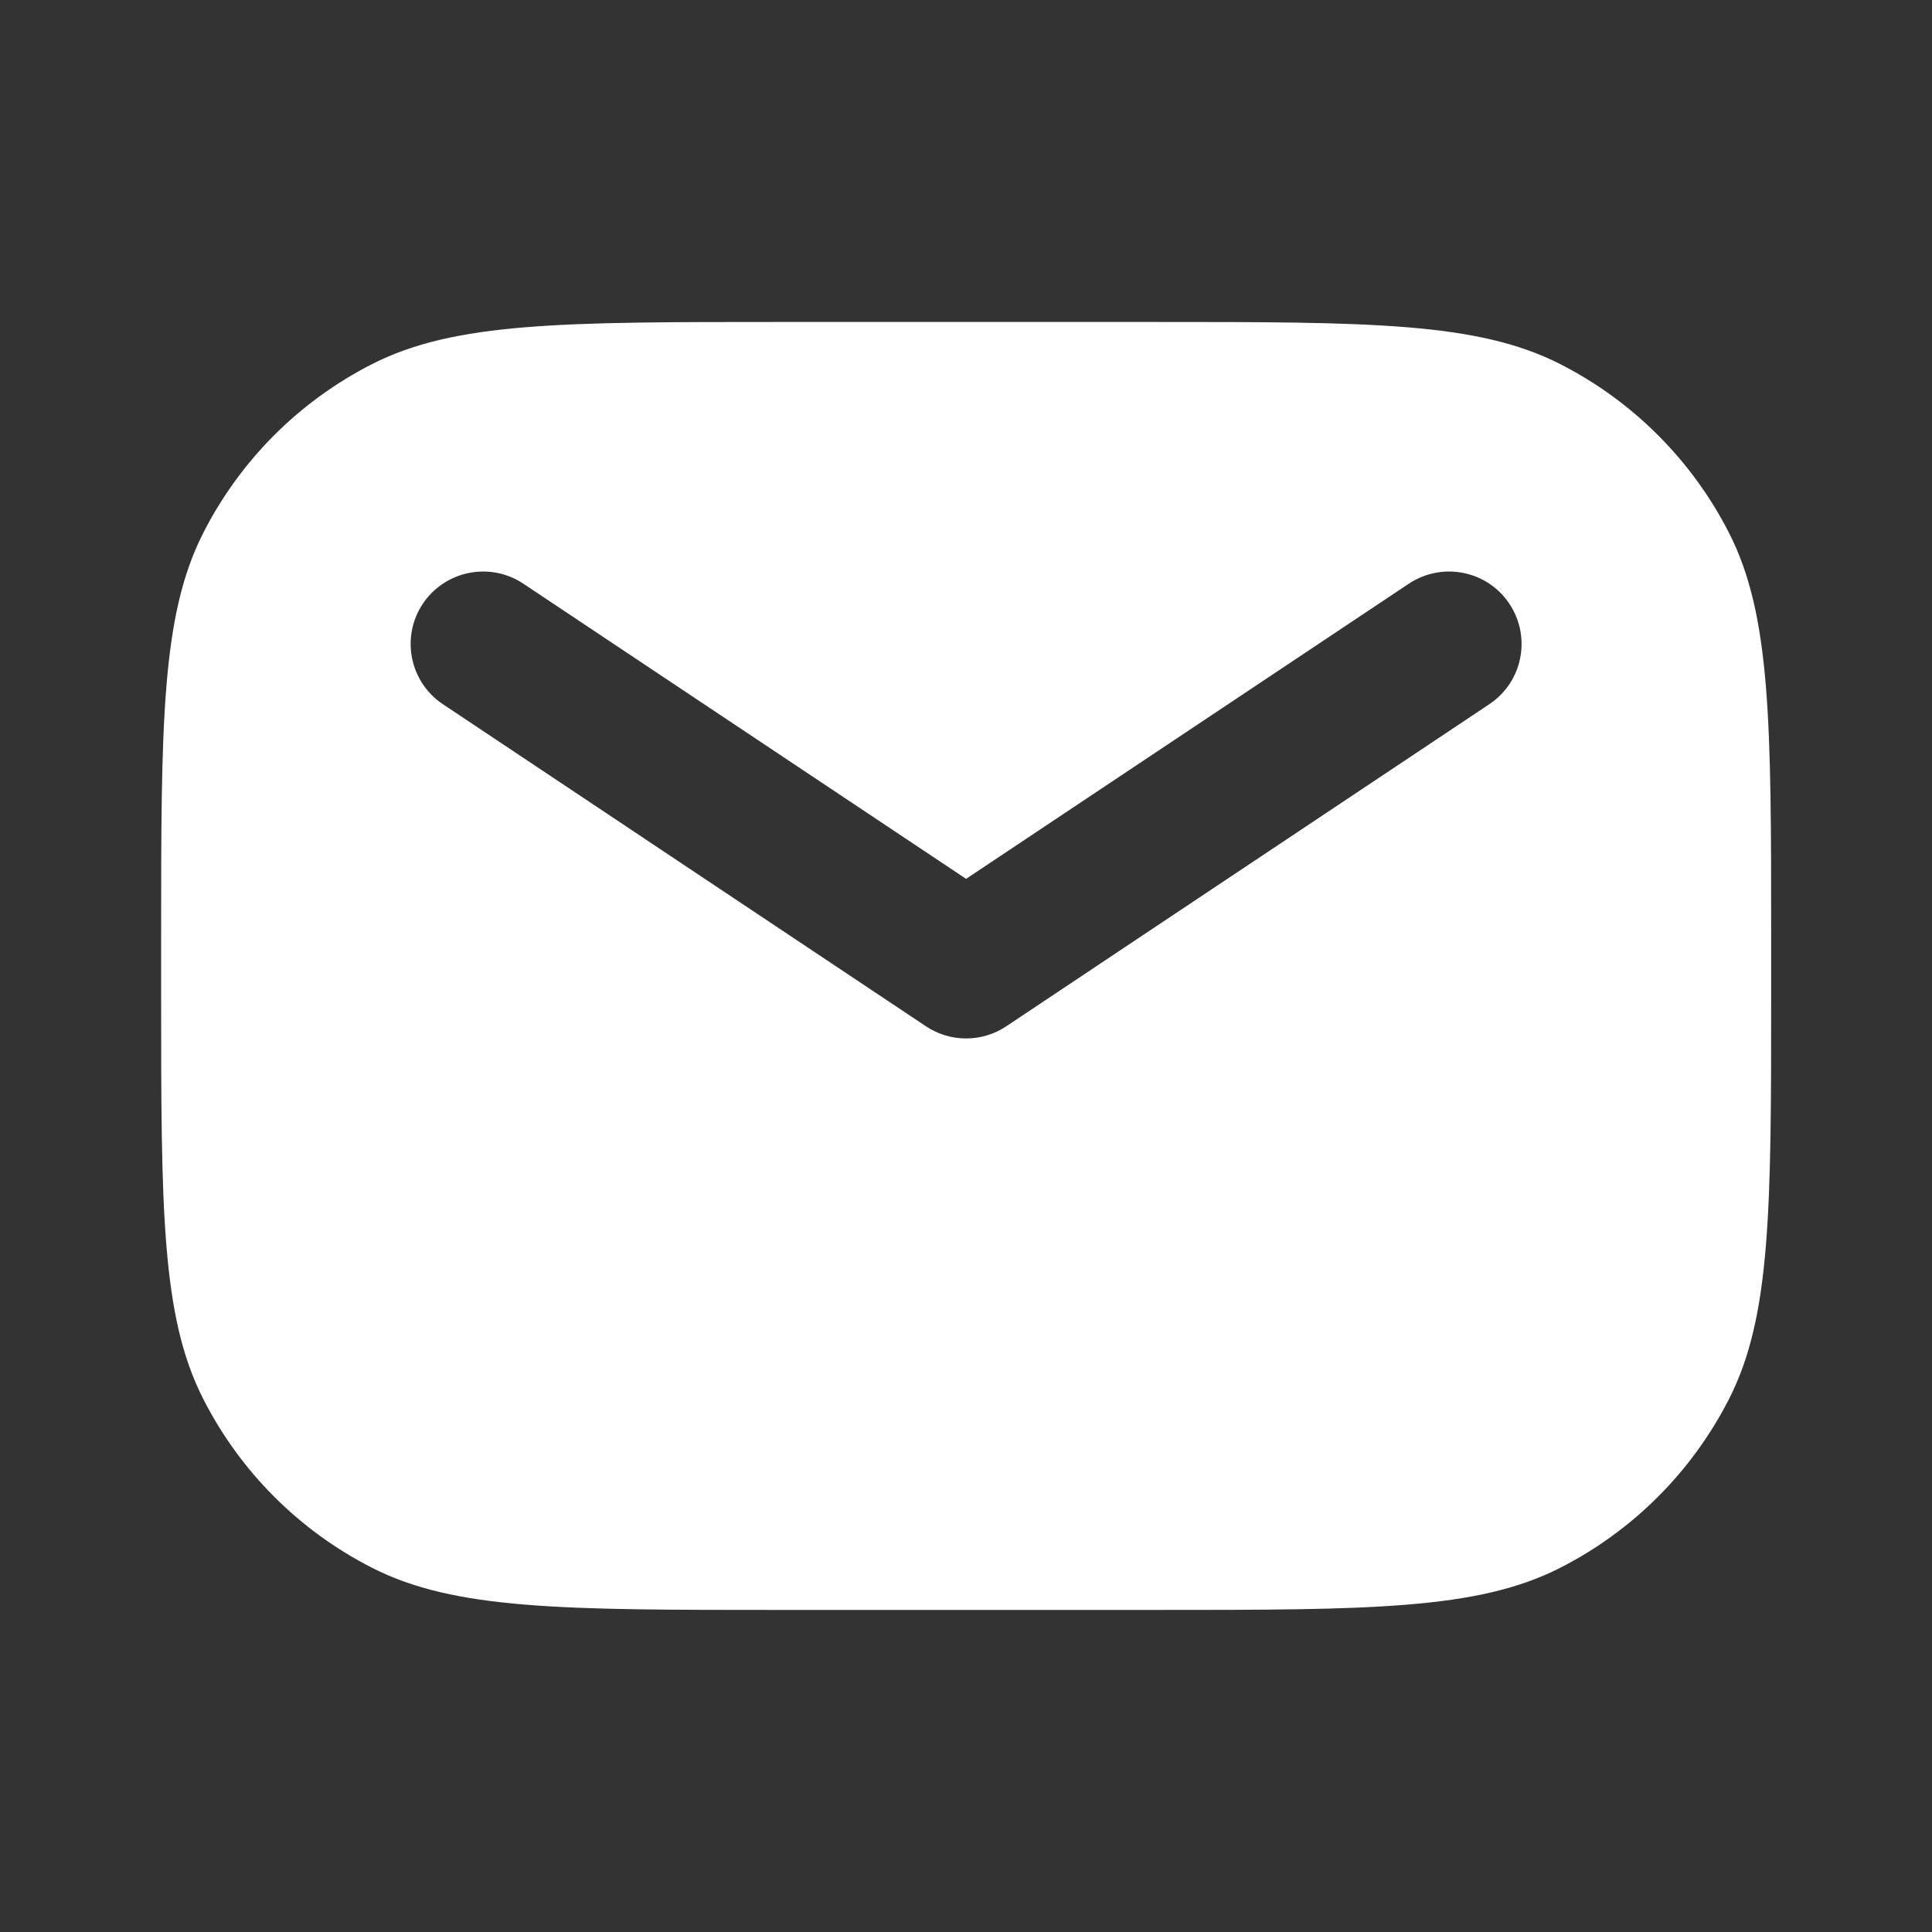 <svg width="20" height="20" viewBox="0 0 20 20" fill="none" xmlns="http://www.w3.org/2000/svg">
<rect x="0" y="0" width="20" height="20" fill="#333333" stroke="none"/>
<path fill-rule="evenodd" clip-rule="evenodd" d="M2.104 5.517C1.668 6.373 1.668 7.493 1.668 9.733V10.266C1.668 12.507 1.668 13.627 2.104 14.482C2.487 15.235 3.099 15.847 3.852 16.23C4.708 16.666 5.828 16.666 8.068 16.666H11.935C14.175 16.666 15.295 16.666 16.151 16.23C16.903 15.847 17.515 15.235 17.899 14.482C18.335 13.627 18.335 12.507 18.335 10.266V9.733C18.335 7.493 18.335 6.373 17.899 5.517C17.515 4.764 16.903 4.152 16.151 3.769C15.295 3.333 14.175 3.333 11.935 3.333H8.068C5.828 3.333 4.708 3.333 3.852 3.769C3.099 4.152 2.487 4.764 2.104 5.517ZM5.417 6.042C5.073 5.813 4.607 5.906 4.377 6.25C4.147 6.595 4.241 7.061 4.585 7.29L9.585 10.624C9.837 10.792 10.165 10.792 10.417 10.624L15.417 7.29C15.762 7.061 15.855 6.595 15.625 6.25C15.396 5.906 14.93 5.813 14.585 6.042L10.001 9.098L5.417 6.042Z" fill="white"/>
</svg>
